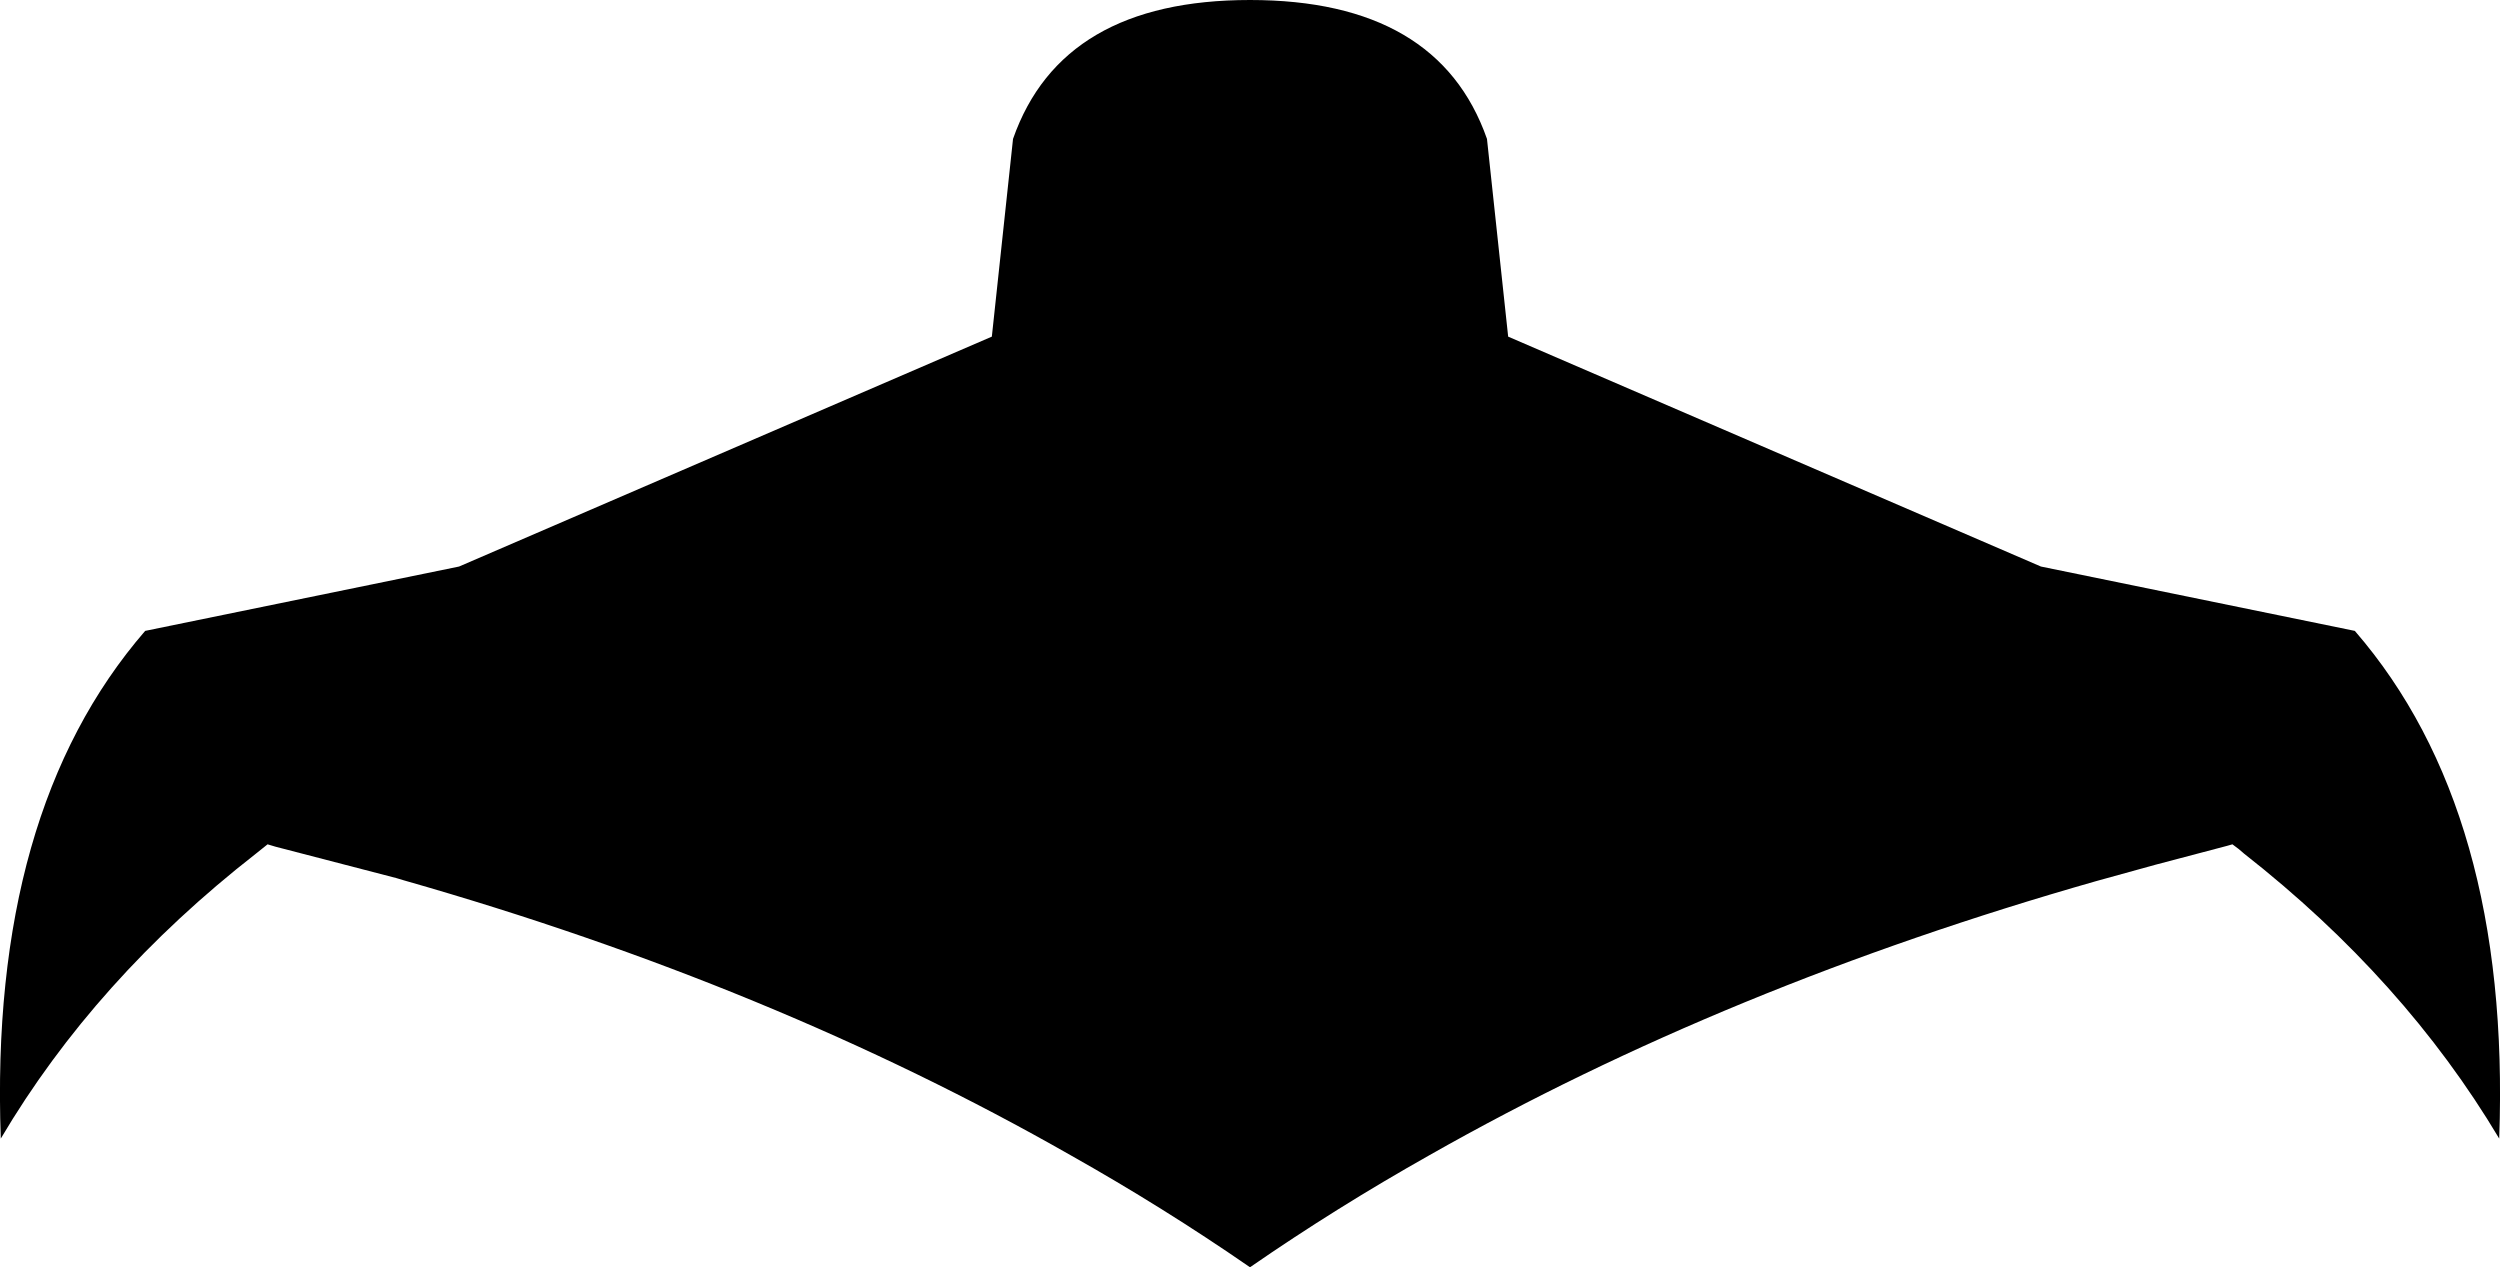<?xml version="1.0" encoding="UTF-8" standalone="no"?>
<svg xmlns:xlink="http://www.w3.org/1999/xlink" height="80.75px" width="159.3px" xmlns="http://www.w3.org/2000/svg">
  <g transform="matrix(1.0, 0.0, 0.0, 1.0, -320.15, -193.65)">
    <path d="M470.2 233.85 Q480.15 245.35 479.4 266.2 473.35 256.05 463.15 248.05 L462.8 247.75 462.4 247.45 462.05 247.55 457.5 248.75 453.7 249.8 Q430.2 256.5 411.25 267.25 405.3 270.6 399.8 274.4 394.3 270.6 388.35 267.25 369.4 256.45 345.9 249.75 L345.4 249.6 337.7 247.6 337.2 247.45 336.45 248.05 Q326.2 256.05 320.2 266.2 319.45 245.35 329.4 233.85 L349.4 229.75 383.35 215.1 384.7 202.5 Q387.8 193.65 399.8 193.65 411.8 193.65 414.9 202.5 L416.25 215.1 450.2 229.75 470.2 233.85" fill="#000000" fill-rule="evenodd" stroke="none"/>
  </g>
</svg>

